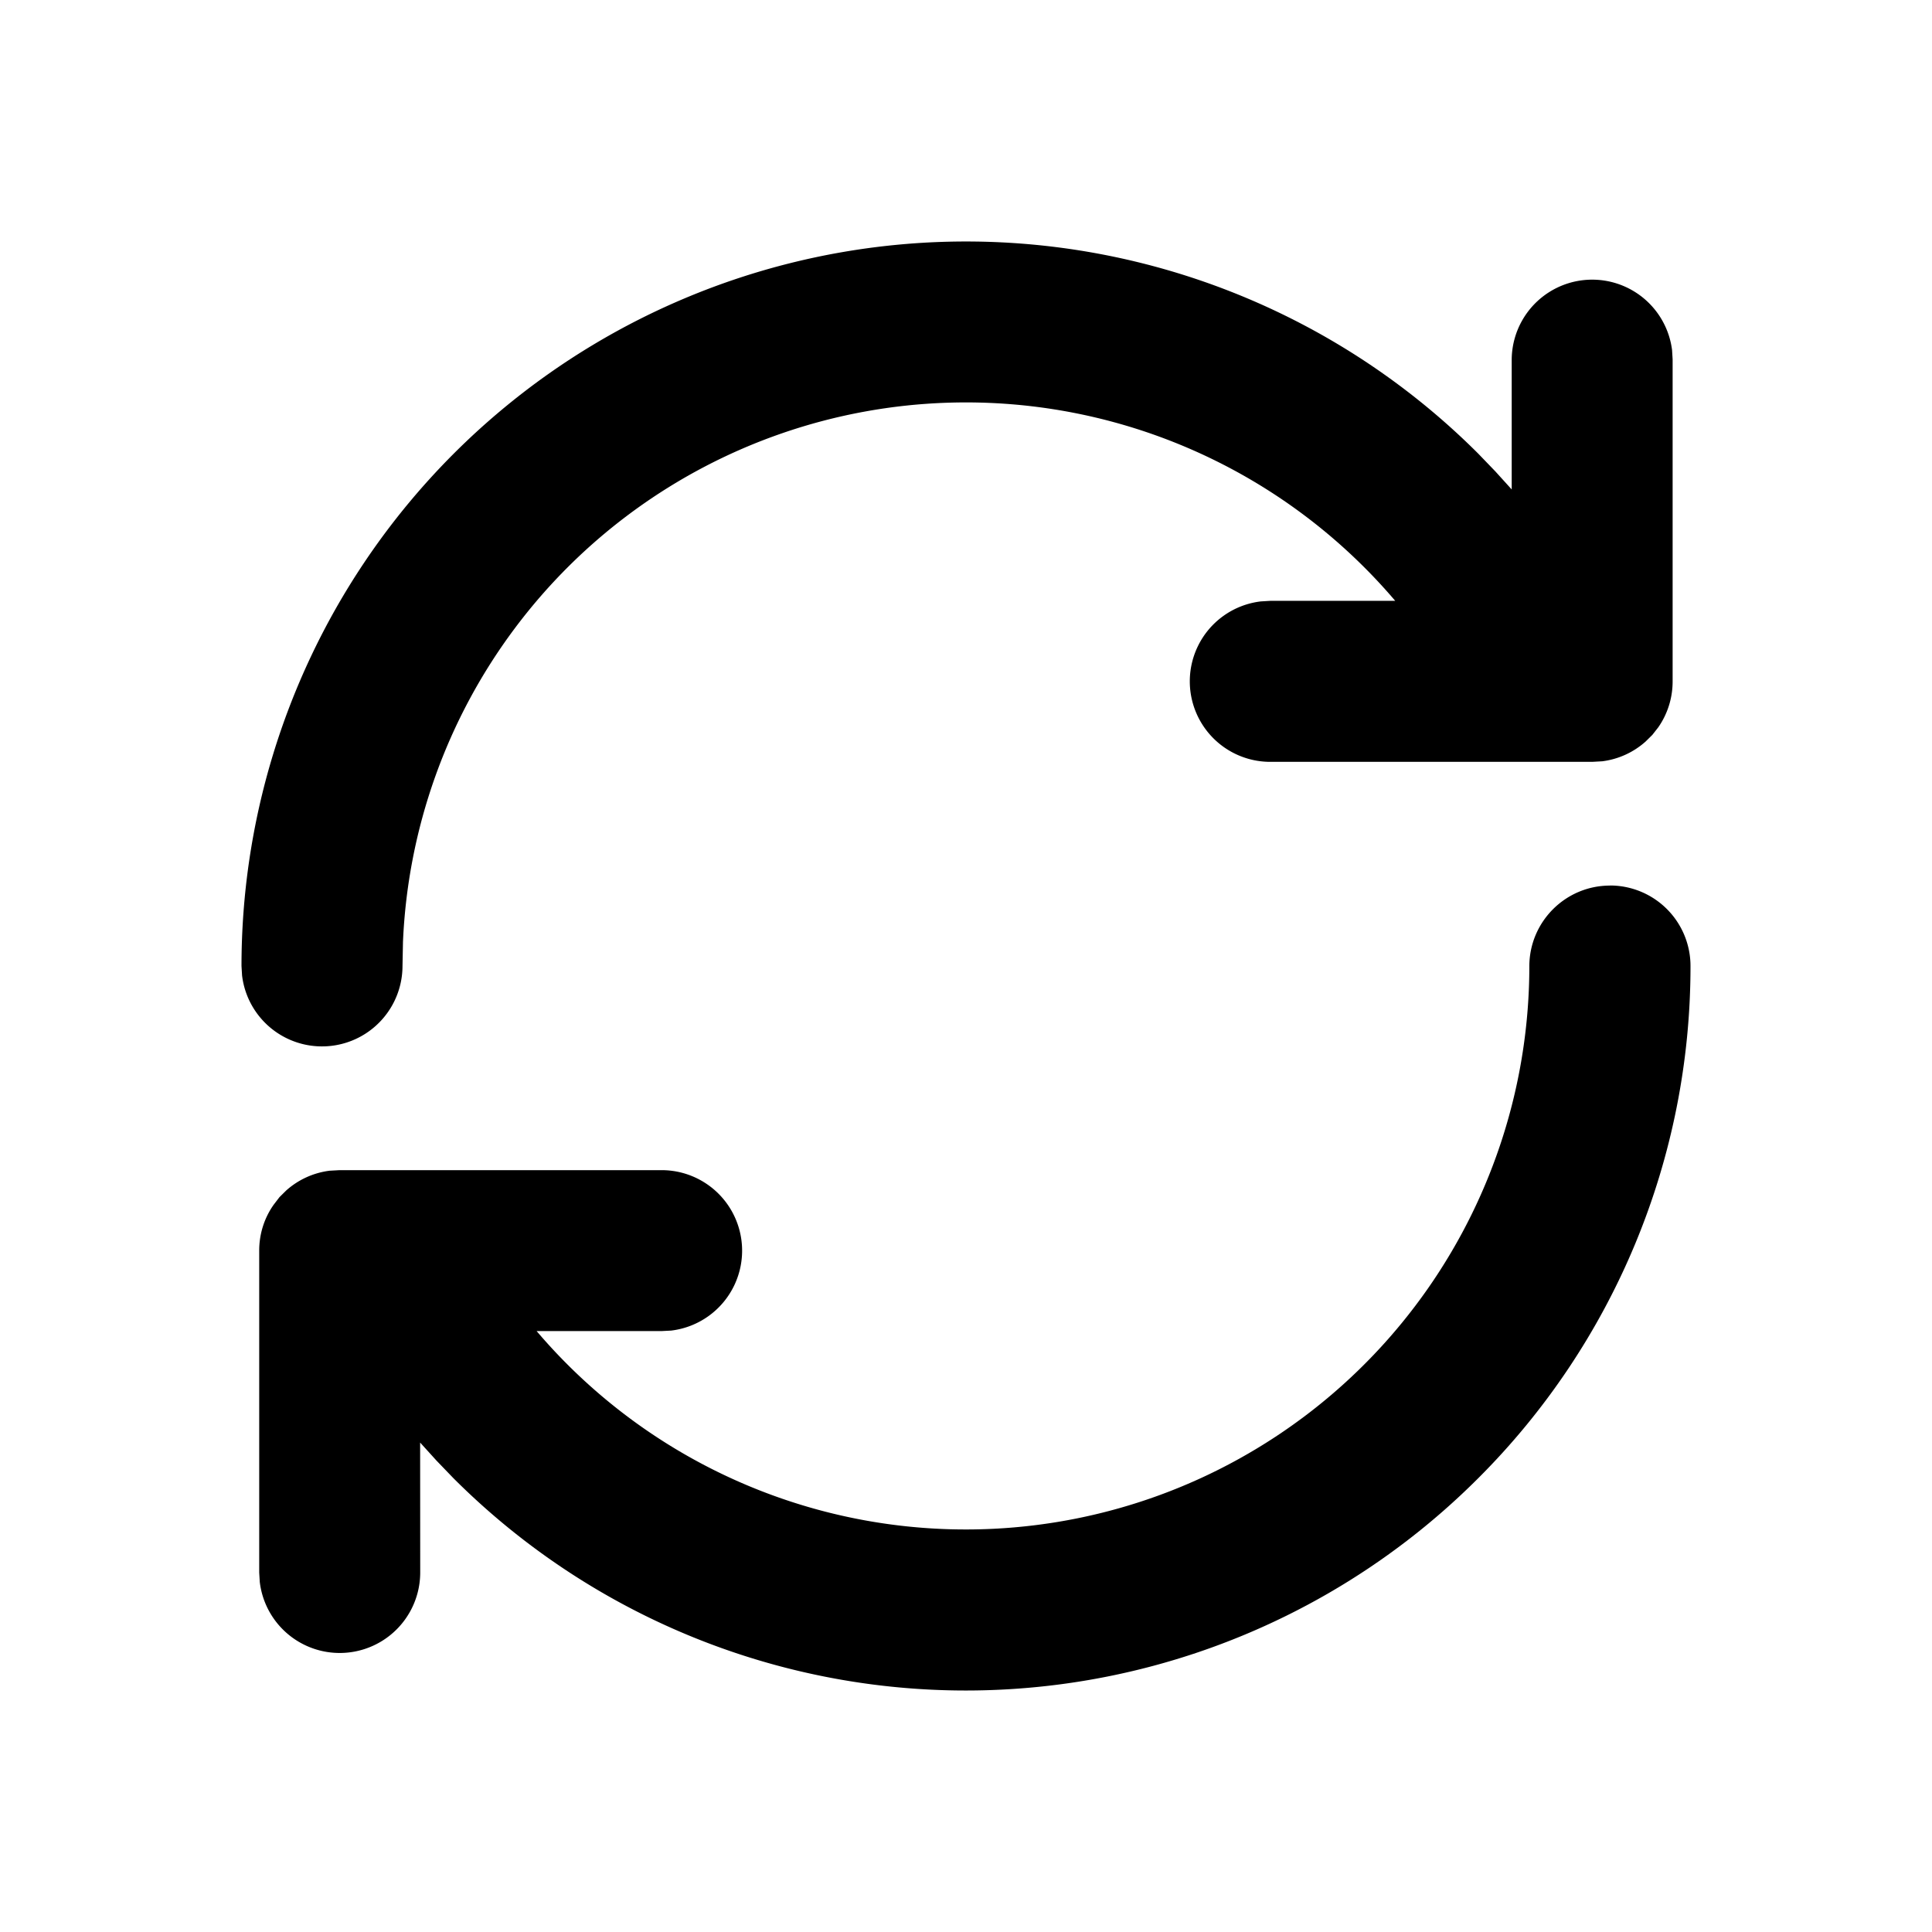 <?xml version="1.0" standalone="no"?><svg xmlns="http://www.w3.org/2000/svg" class="icon"  id="Xz-repetition" viewBox="0 0 1024 1024"><path d="M853.333 469.333a42.667 42.667 0 0 1 42.667 42.667 383.189 383.189 0 0 1-112.555 271.531 384 384 0 0 1-543.061 0l-9.045-9.387-8.661-9.557 0.043 68.907a42.667 42.667 0 0 1-85.035 4.992l-0.299-4.992v-170.667c0-9.045 2.816-17.451 7.68-24.32l3.072-4.011 3.584-3.541a42.496 42.496 0 0 1 22.997-10.453l5.333-0.299h170.667a42.667 42.667 0 0 1 4.992 85.035l-4.992 0.256H284.416A298.667 298.667 0 0 0 810.581 512c0.085-23.509 19.2-42.624 42.752-42.624z m-69.803-228.864l9.045 9.387 8.661 9.557V190.464a42.667 42.667 0 0 1 84.992-4.949l0.299 4.949v170.667c0 9.088-2.816 17.493-7.637 24.405l-3.115 3.968-3.584 3.541a42.496 42.496 0 0 1-22.955 10.453l-5.376 0.299h-170.667a42.667 42.667 0 0 1-4.949-85.035l4.949-0.299h66.304a298.667 298.667 0 0 0-525.909 180.779L213.333 512a42.667 42.667 0 0 1-85.035 4.992L128 512a384 384 0 0 1 655.531-271.531z"  ></path></svg>